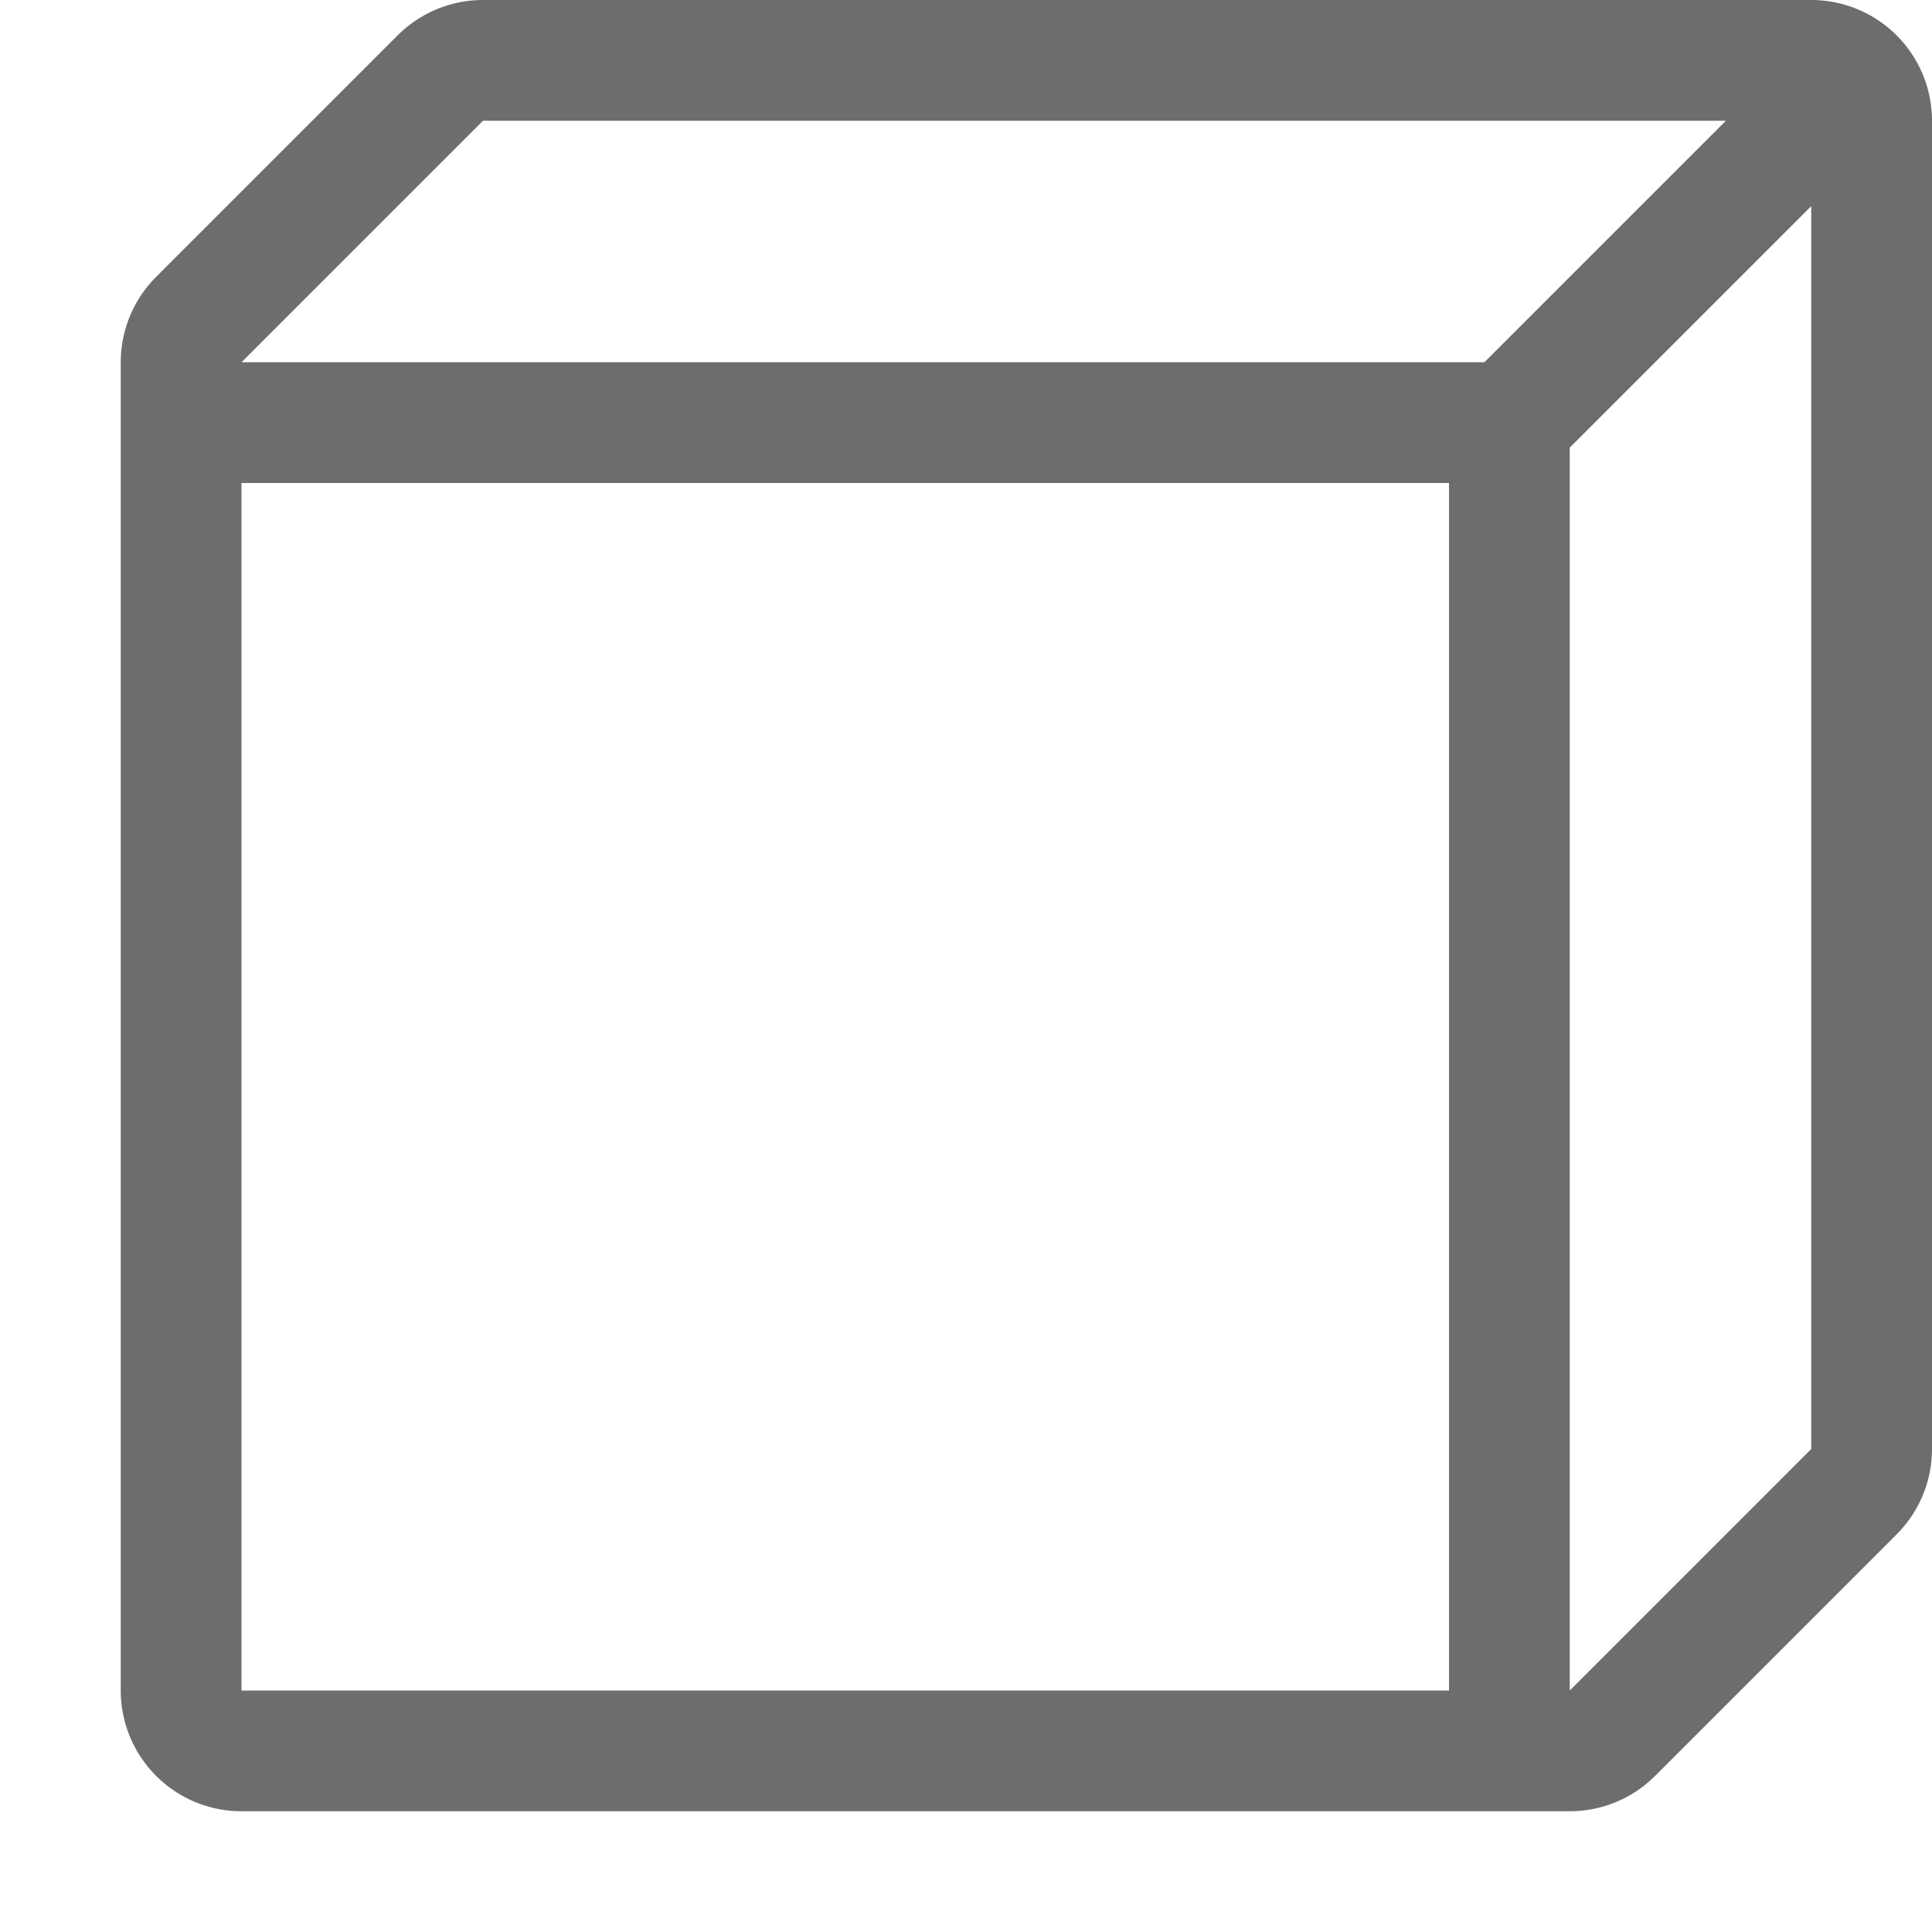 <svg xmlns="http://www.w3.org/2000/svg" viewBox="0 0 16 16">/&gt;<path style="color:#000;font-style:normal;font-variant:normal;font-weight:400;font-stretch:normal;font-size:medium;line-height:normal;font-family:sans-serif;font-variant-ligatures:normal;font-variant-position:normal;font-variant-caps:normal;font-variant-numeric:normal;font-variant-alternates:normal;font-feature-settings:normal;text-indent:0;text-align:start;text-decoration:none;text-decoration-line:none;text-decoration-style:solid;text-decoration-color:#000;letter-spacing:normal;word-spacing:normal;text-transform:none;writing-mode:lr-tb;direction:ltr;text-orientation:mixed;dominant-baseline:auto;baseline-shift:baseline;text-anchor:start;white-space:normal;shape-padding:0;clip-rule:nonzero;display:inline;overflow:visible;visibility:visible;opacity:1;isolation:auto;mix-blend-mode:normal;color-interpolation:sRGB;color-interpolation-filters:linearRGB;solid-color:#000;solid-opacity:1;vector-effect:none;fill:#6d6d6d;fill-opacity:1;fill-rule:nonzero;stroke:none;stroke-width:2;stroke-linecap:round;stroke-linejoin:round;stroke-miterlimit:4;stroke-dasharray:none;stroke-dashoffset:0;stroke-opacity:1;color-rendering:auto;image-rendering:auto;shape-rendering:auto;text-rendering:auto;enable-background:accumulate" d="M4 0a1 1 0 0 0-.707.293l-2 2A1 1 0 0 0 1 3v11a1 1 0 0 0 1 1h11a1 1 0 0 0 .707-.293l2-2A1 1 0 0 0 16 12V1a1 1 0 0 0-1-1H4zm0 1h10.293l-2 2H2l2-2zm11 .707V12l-2 2V3.707l2-2zM2 4h10v10H2V4z"/></svg>